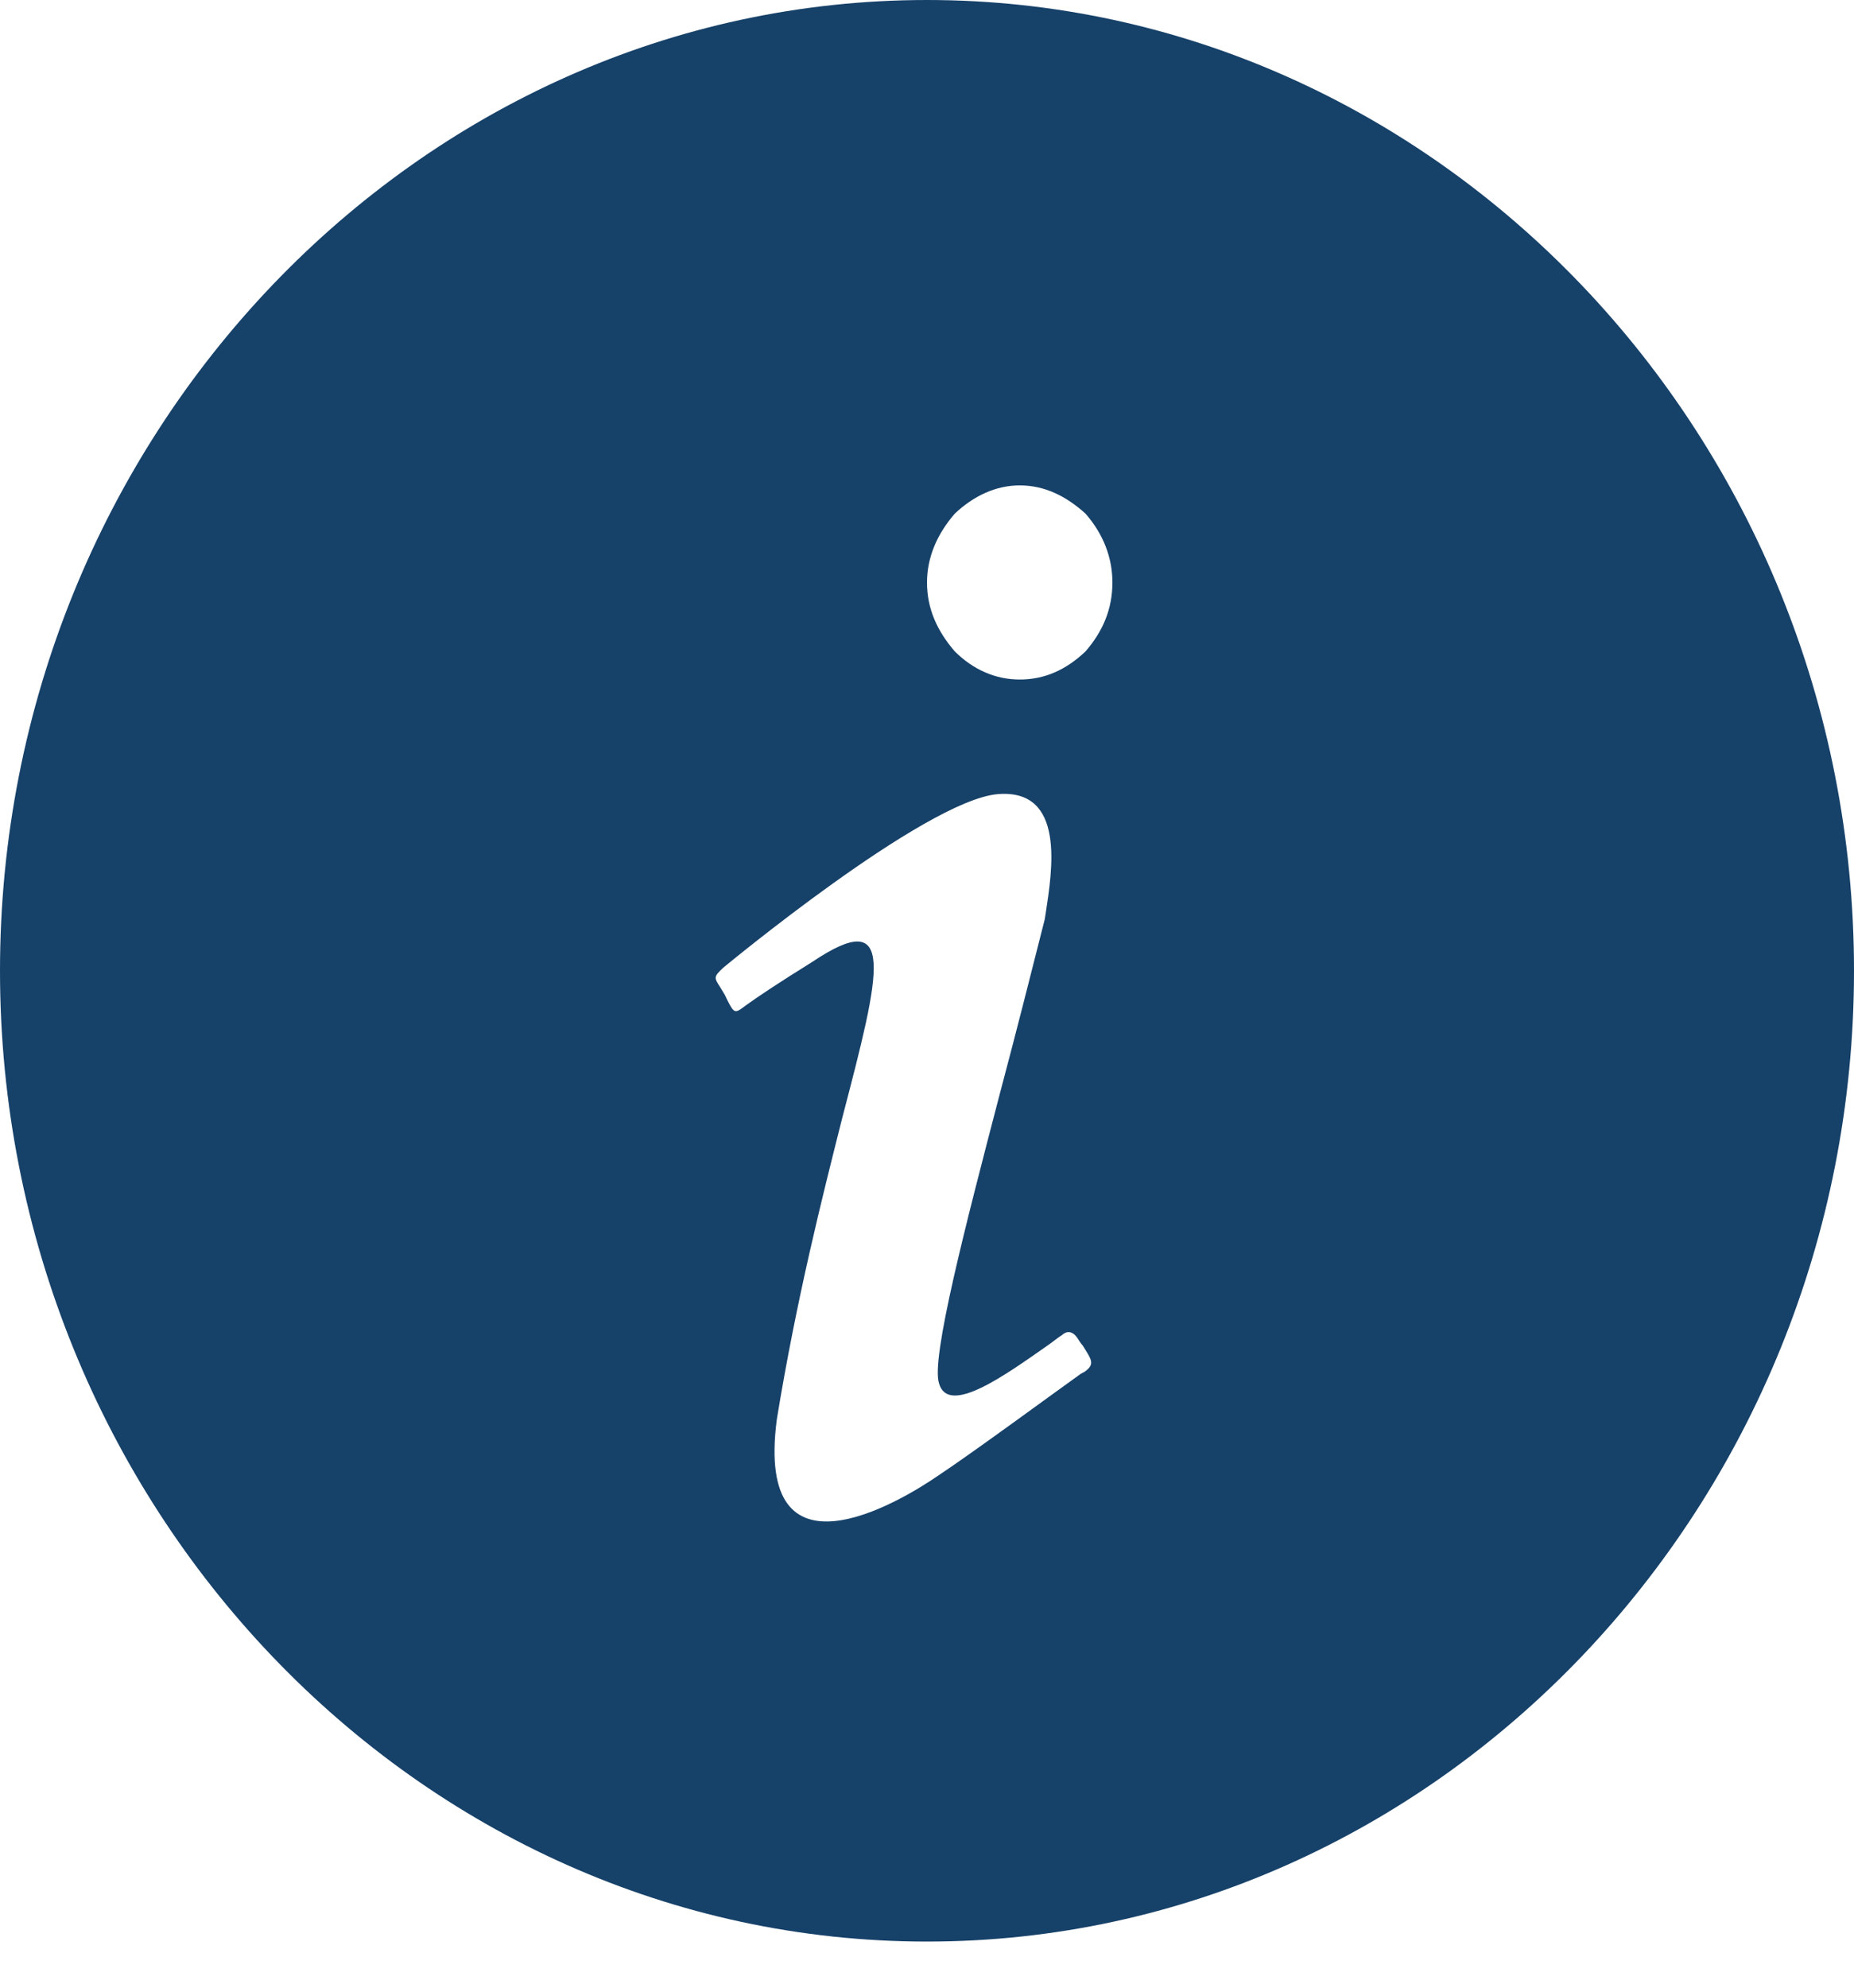 <svg width="14" height="15" viewBox="0 0 14 15" fill="none" xmlns="http://www.w3.org/2000/svg">
<path d="M7 14.652C10.85 14.652 14 11.356 14 7.326C14 3.297 10.85 0 7 0C3.15 0 0 3.297 0 7.326C0 11.356 3.15 14.652 7 14.652ZM7.21 3.876C7.35 3.744 7.518 3.663 7.7 3.663C7.889 3.663 8.05 3.744 8.197 3.876C8.33 4.029 8.4 4.205 8.4 4.396C8.4 4.594 8.33 4.762 8.197 4.916C8.05 5.055 7.889 5.128 7.7 5.128C7.518 5.128 7.35 5.055 7.21 4.916C7.077 4.762 7 4.594 7 4.396C7 4.205 7.077 4.029 7.21 3.876ZM5.46 7.304C5.46 7.304 6.979 6.044 7.532 5.993C8.05 5.949 7.945 6.572 7.896 6.894L7.889 6.938C7.791 7.326 7.672 7.795 7.553 8.242C7.287 9.26 7.028 10.257 7.091 10.44C7.161 10.689 7.595 10.374 7.91 10.154C7.952 10.125 7.987 10.095 8.022 10.073C8.022 10.073 8.078 10.015 8.134 10.095C8.148 10.117 8.162 10.139 8.176 10.154C8.239 10.257 8.274 10.293 8.19 10.352L8.162 10.367C8.008 10.476 7.35 10.96 7.084 11.136C6.797 11.334 5.698 11.993 5.866 10.711C6.013 9.81 6.209 9.033 6.363 8.425C6.65 7.326 6.776 6.828 6.132 7.26C5.873 7.421 5.719 7.524 5.628 7.59C5.551 7.649 5.544 7.649 5.495 7.553L5.474 7.509L5.439 7.451C5.39 7.377 5.39 7.37 5.46 7.304Z" fill="#164169"/>
</svg>
